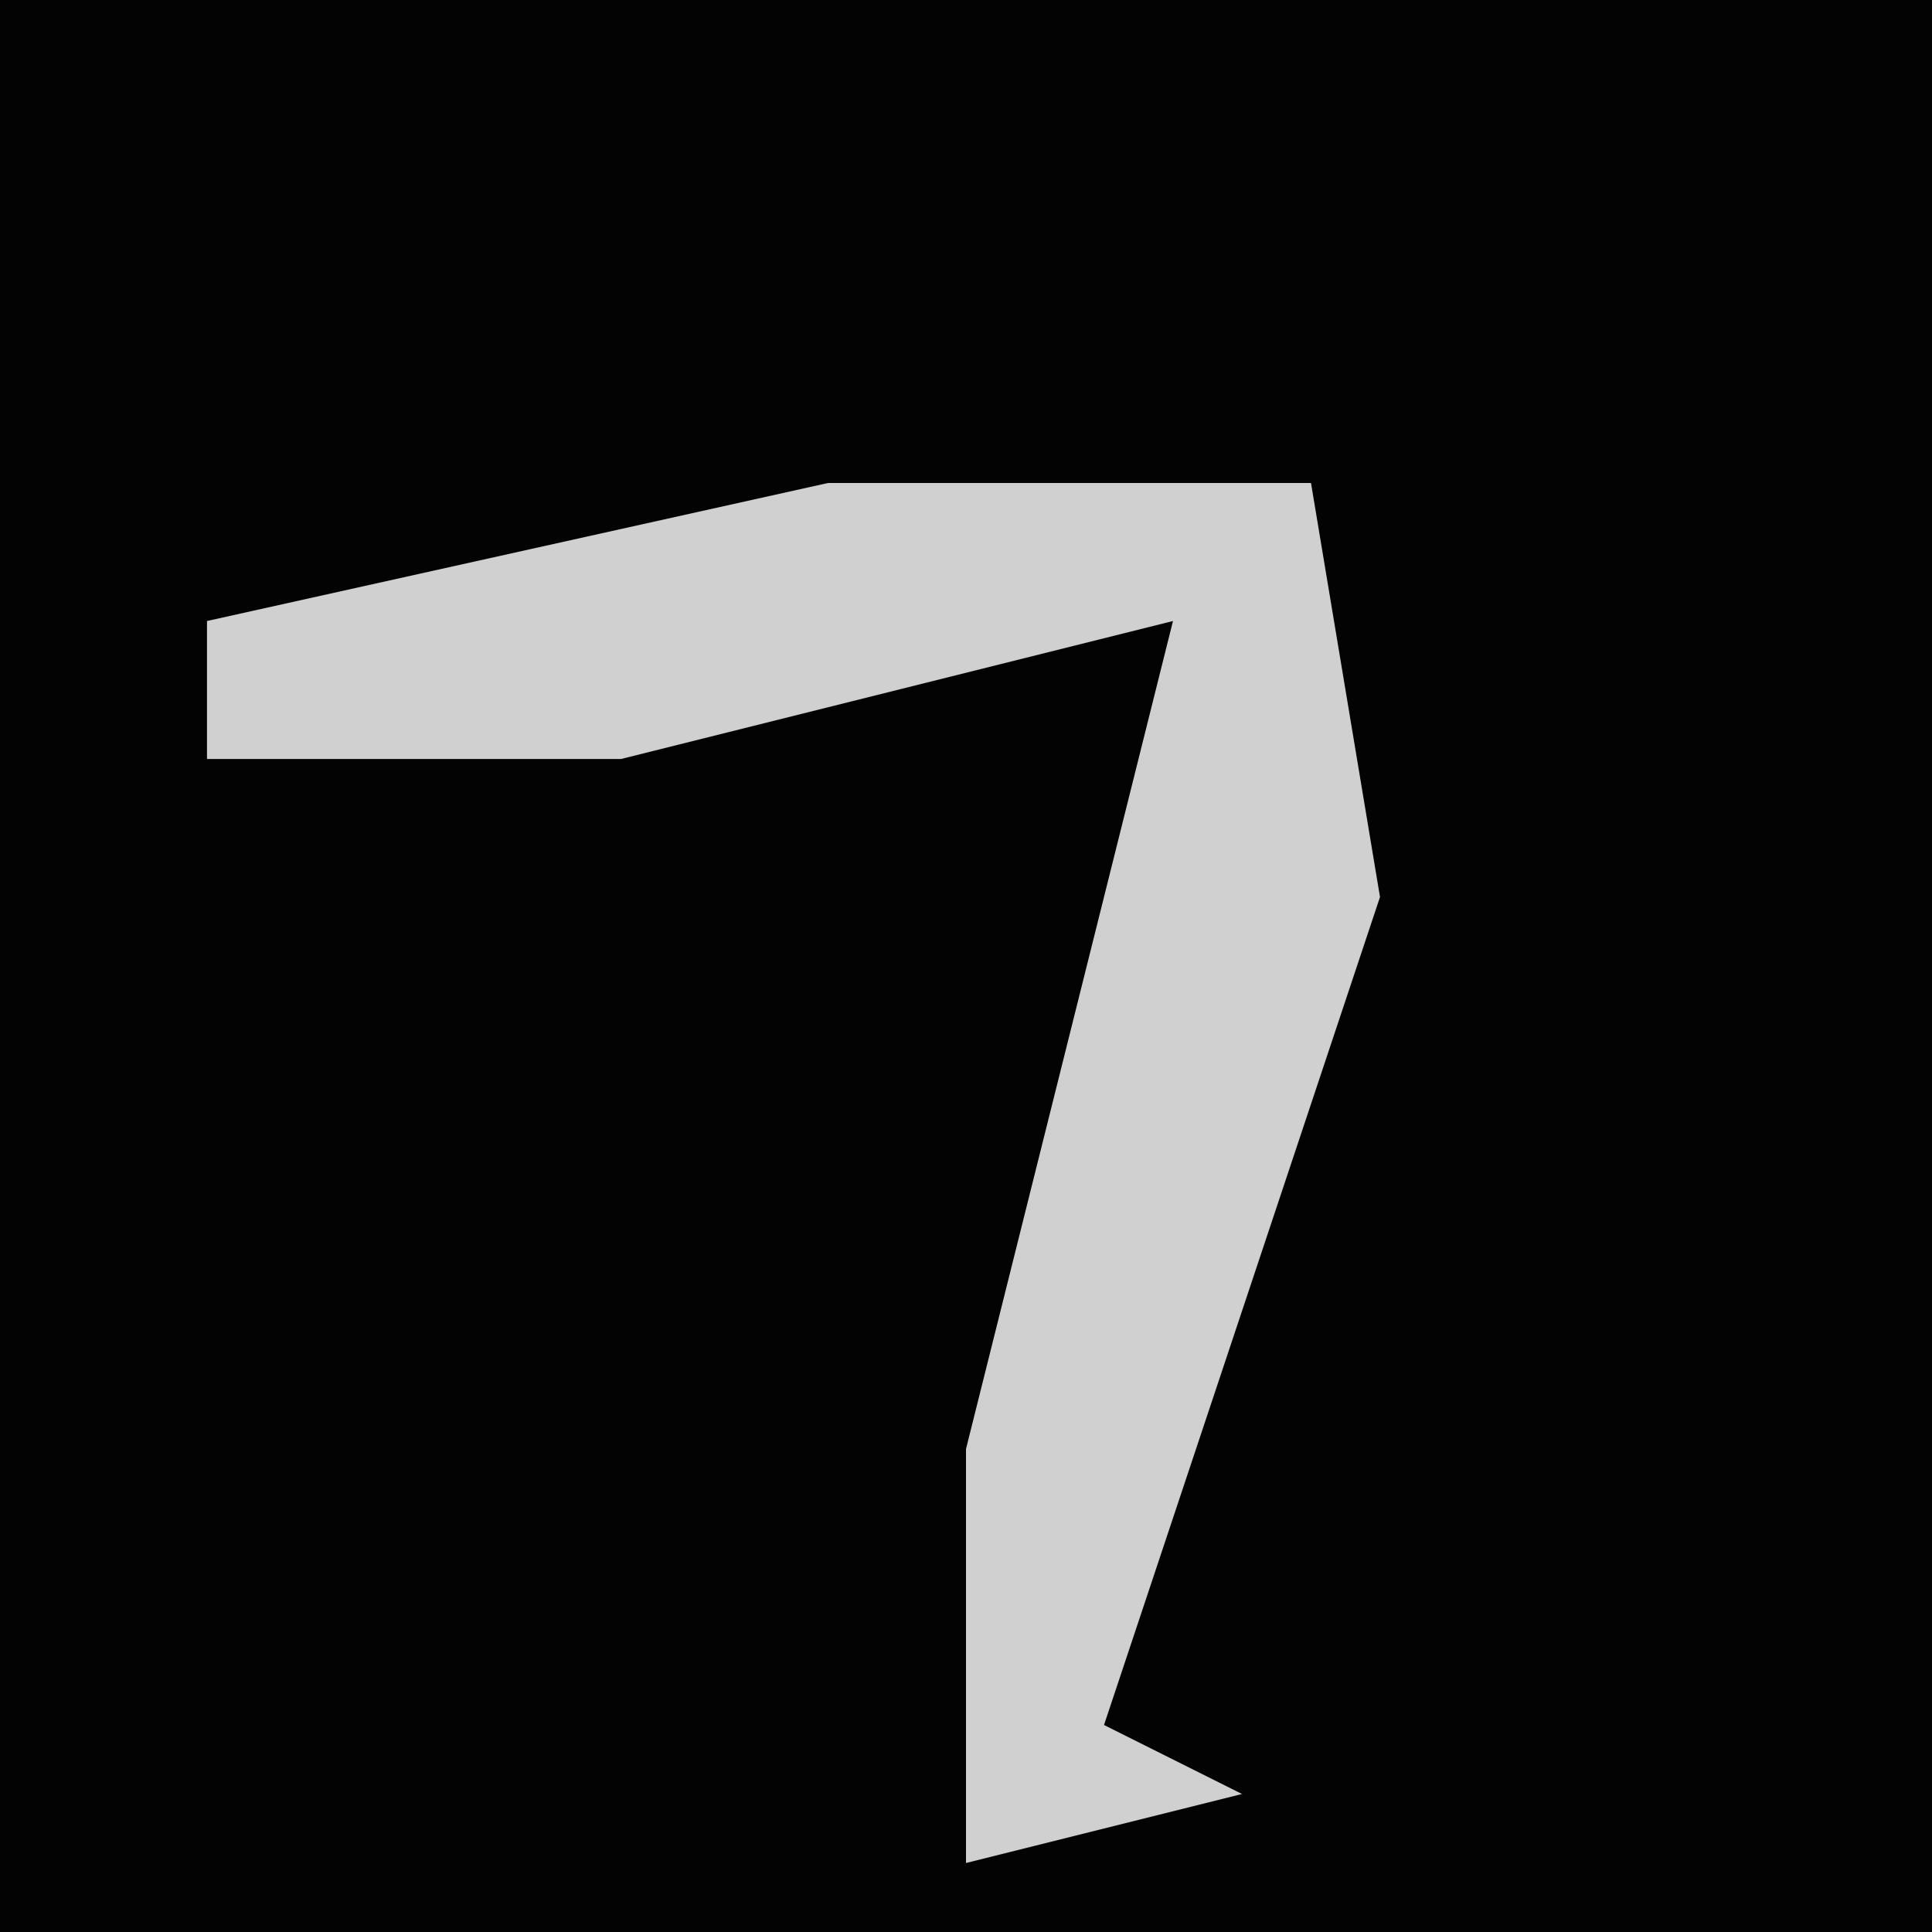<?xml version="1.0" encoding="UTF-8"?>
<svg version="1.1" xmlns="http://www.w3.org/2000/svg" width="28" height="28">
<path d="M0,0 L28,0 L28,28 L0,28 Z " fill="#030303" transform="translate(0,0)"/>
<path d="M0,0 L7,0 L8,6 L4,18 L6,19 L2,20 L2,14 L5,2 L-3,4 L-9,4 L-9,2 Z " fill="#D0D0D0" transform="translate(12,7)"/>
</svg>
